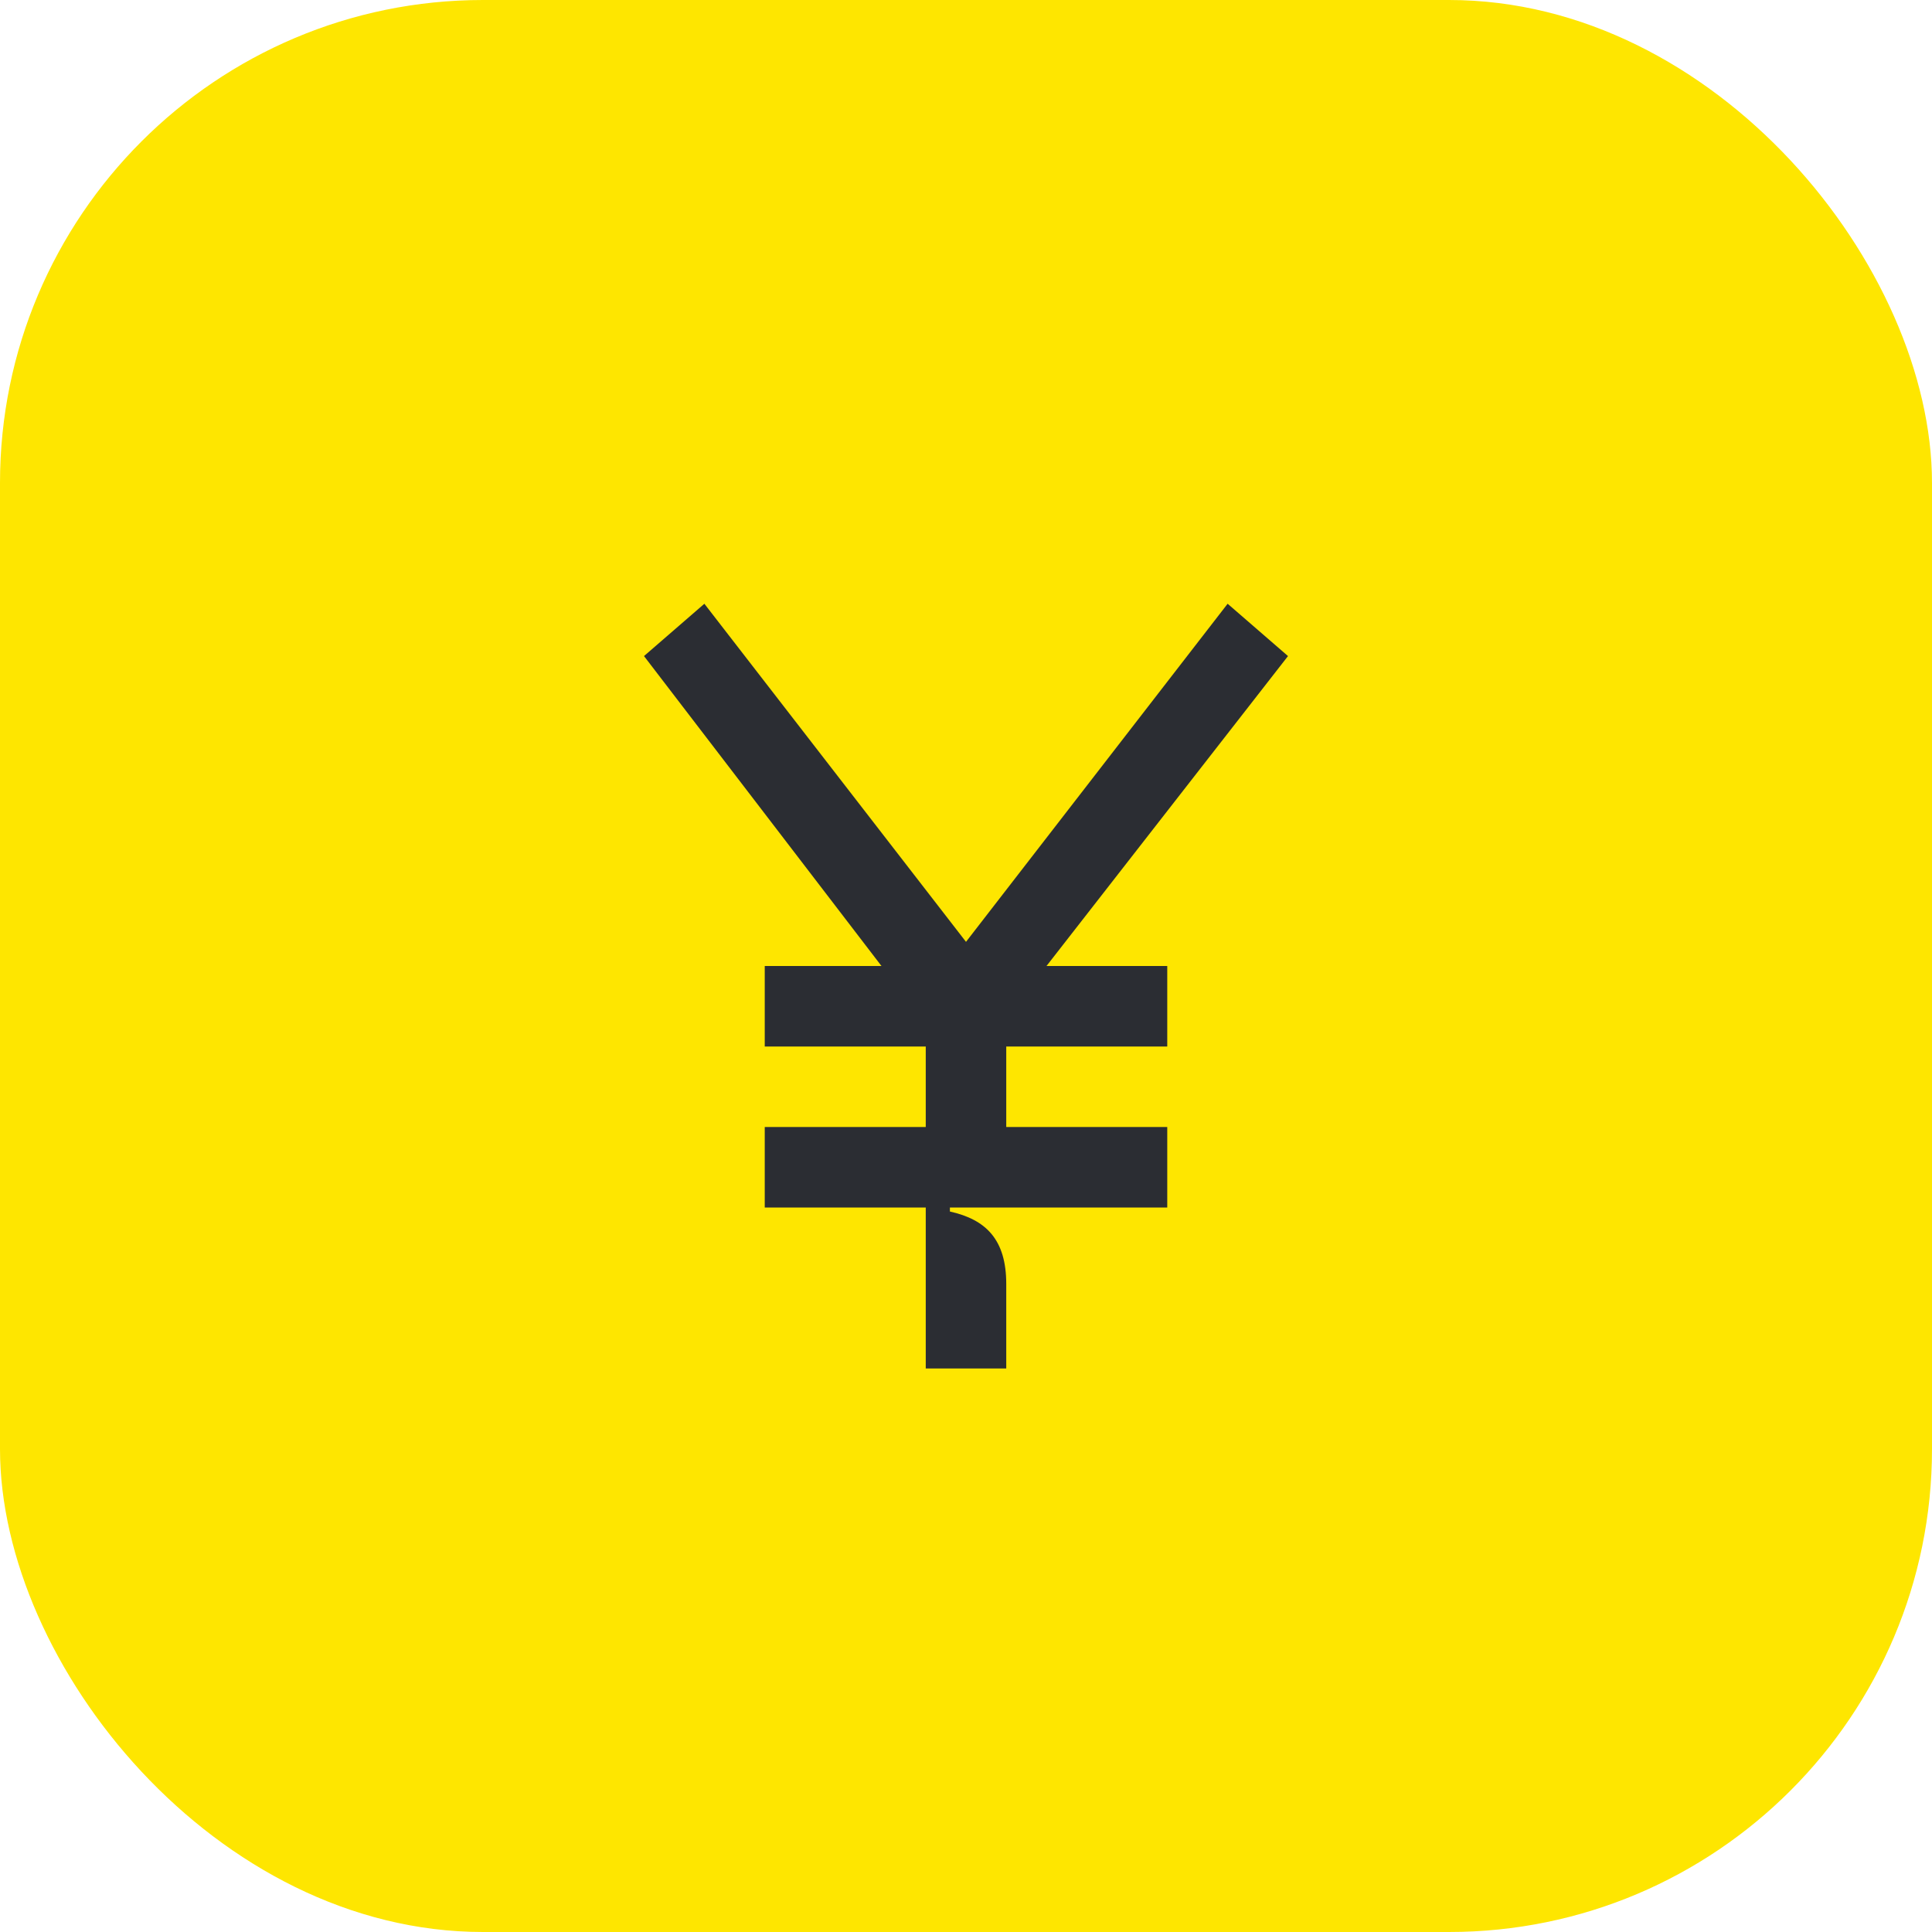 <svg width="48" height="48" viewBox="0 0 48 48" fill="none" xmlns="http://www.w3.org/2000/svg">
<rect width="48" height="48" rx="12" fill="#FEE600"/>
<path d="M32 16.3L30.5 15L24 23.4L17.5 15L16 16.3L21.9 24H19V26H23V28H19V30H23V34H25V31.9C25 30.8 24.5 30.3 23.6 30.1V30H29V28H25V26H29V24H26L32 16.3Z" fill="#2B2D33"/>
</svg>
